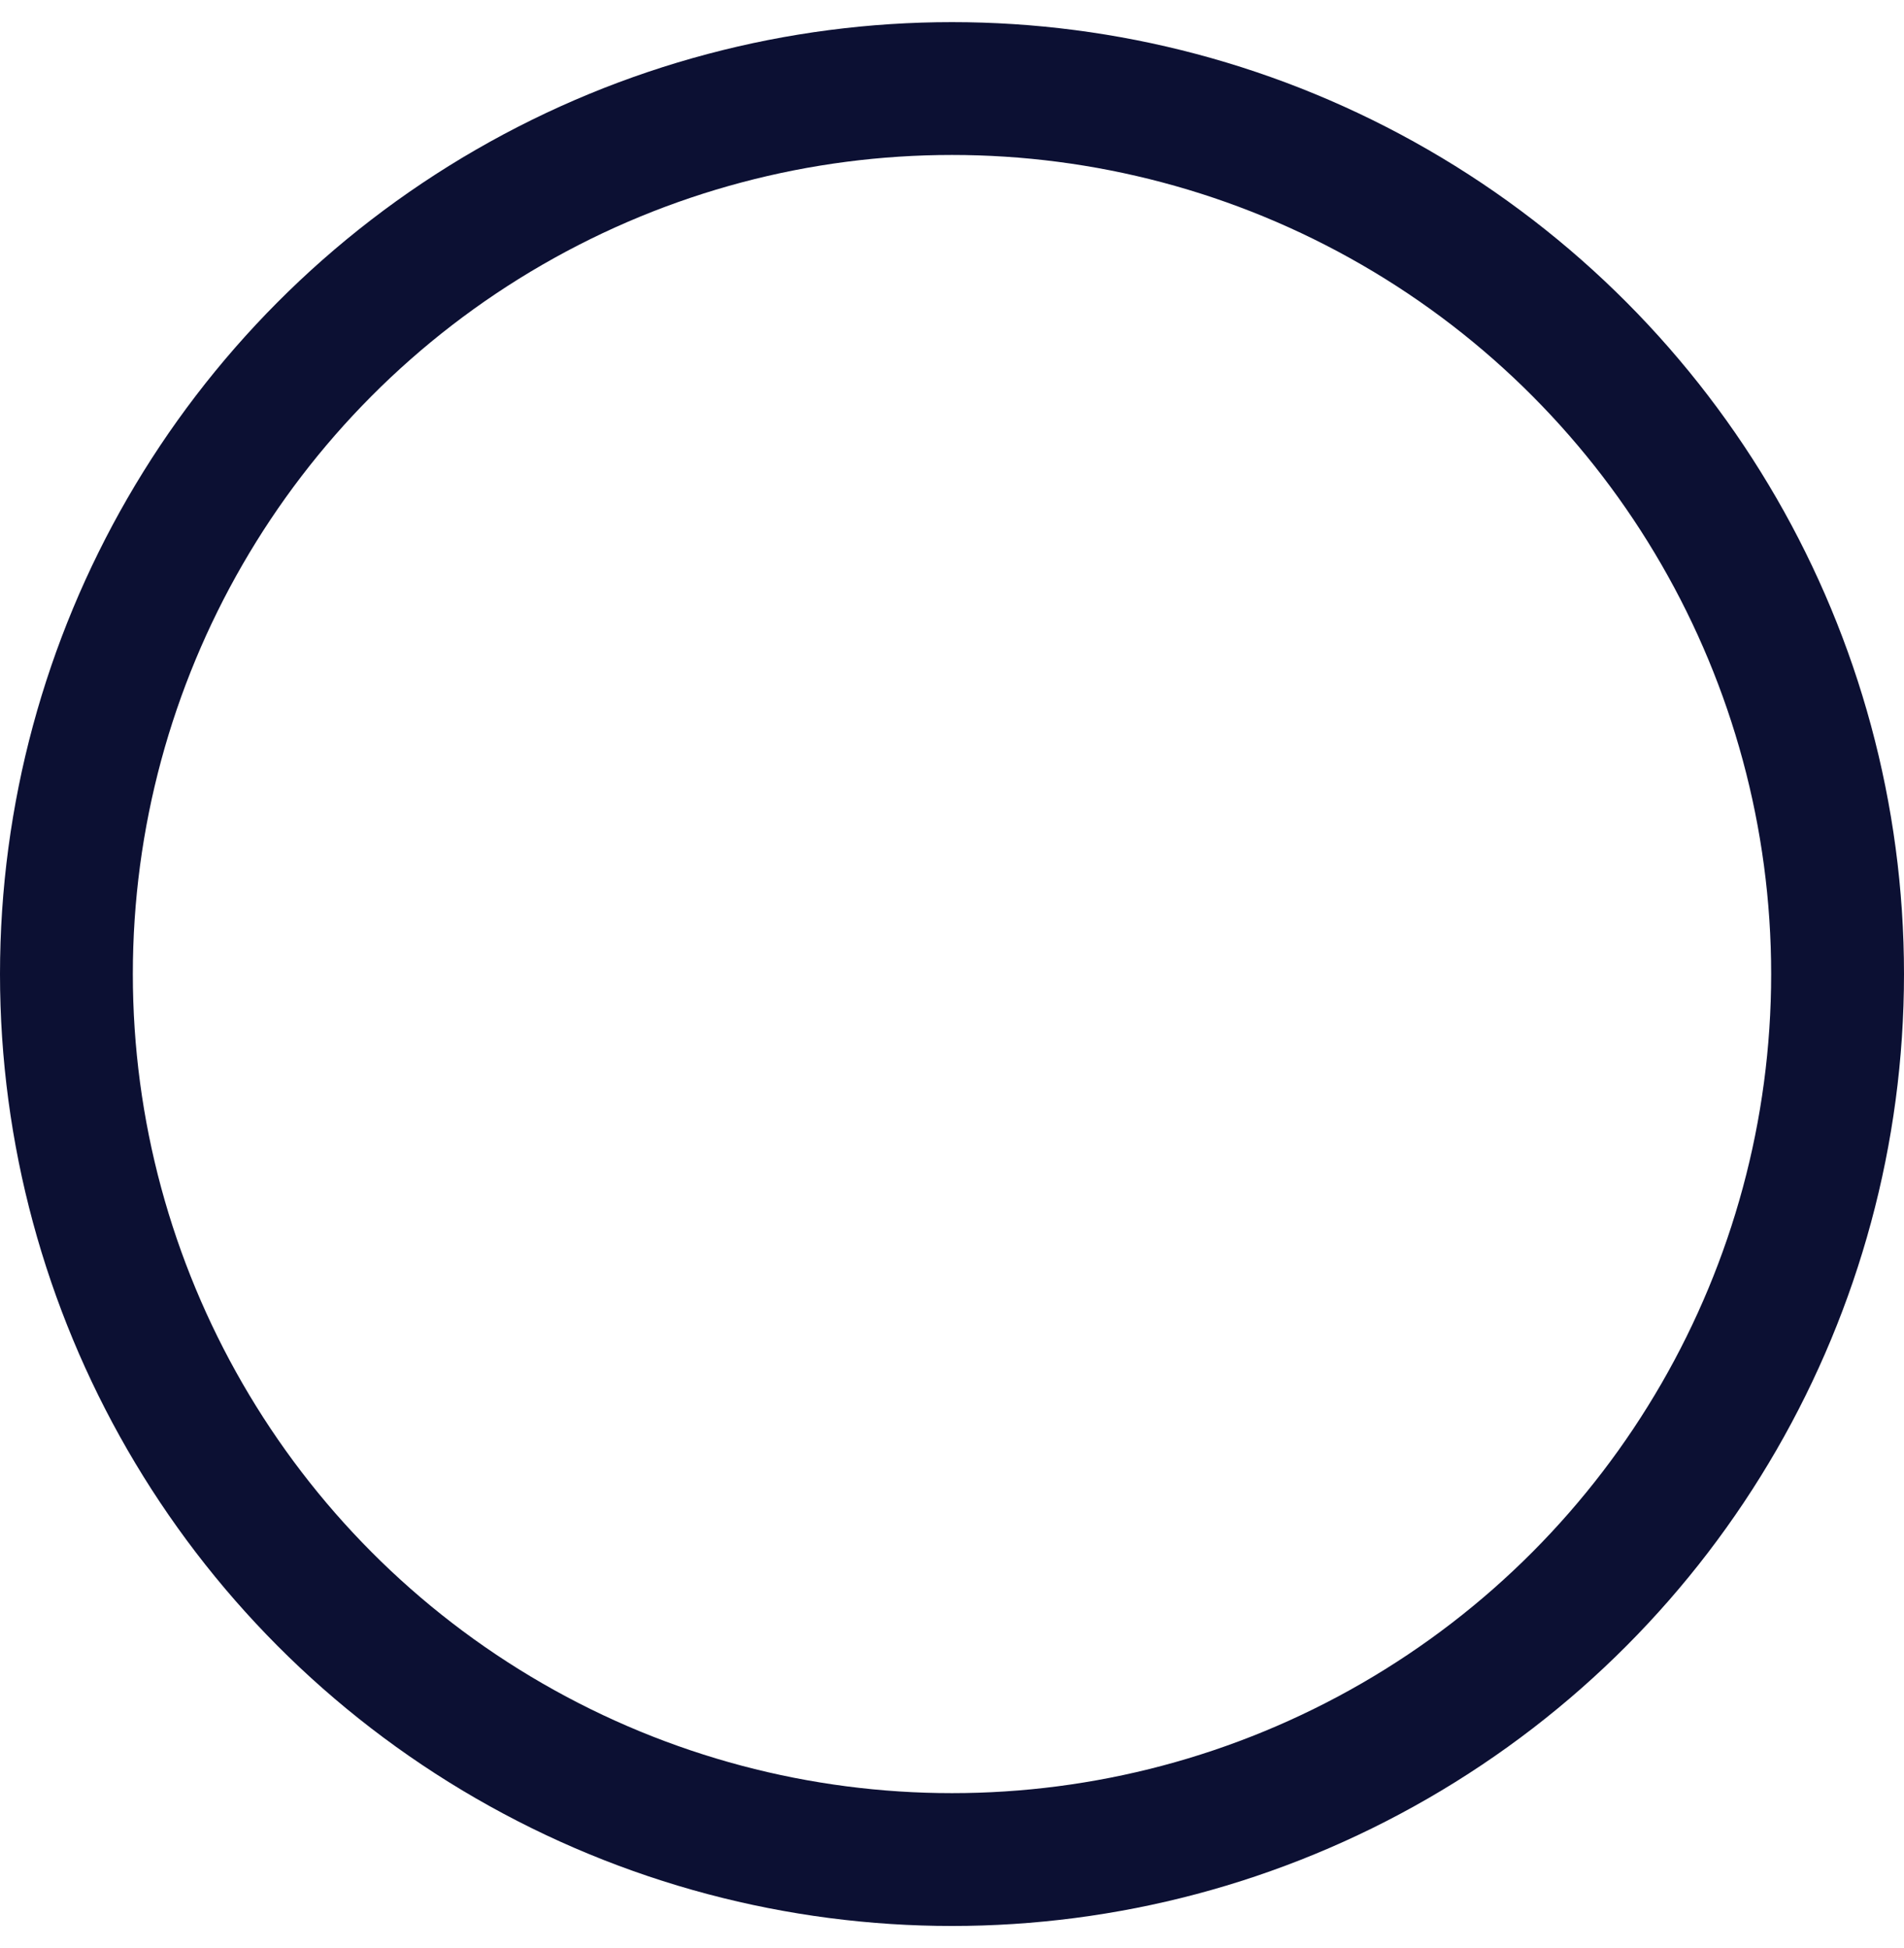 <svg width="43" height="44" viewBox="0 0 43 44" fill="none" xmlns="http://www.w3.org/2000/svg">
<g id="Group 1">
<circle id="Ellipse 1" cx="21.5" cy="22" r="20" stroke="#0C1033" stroke-width="3"/>
</g>
</svg>
